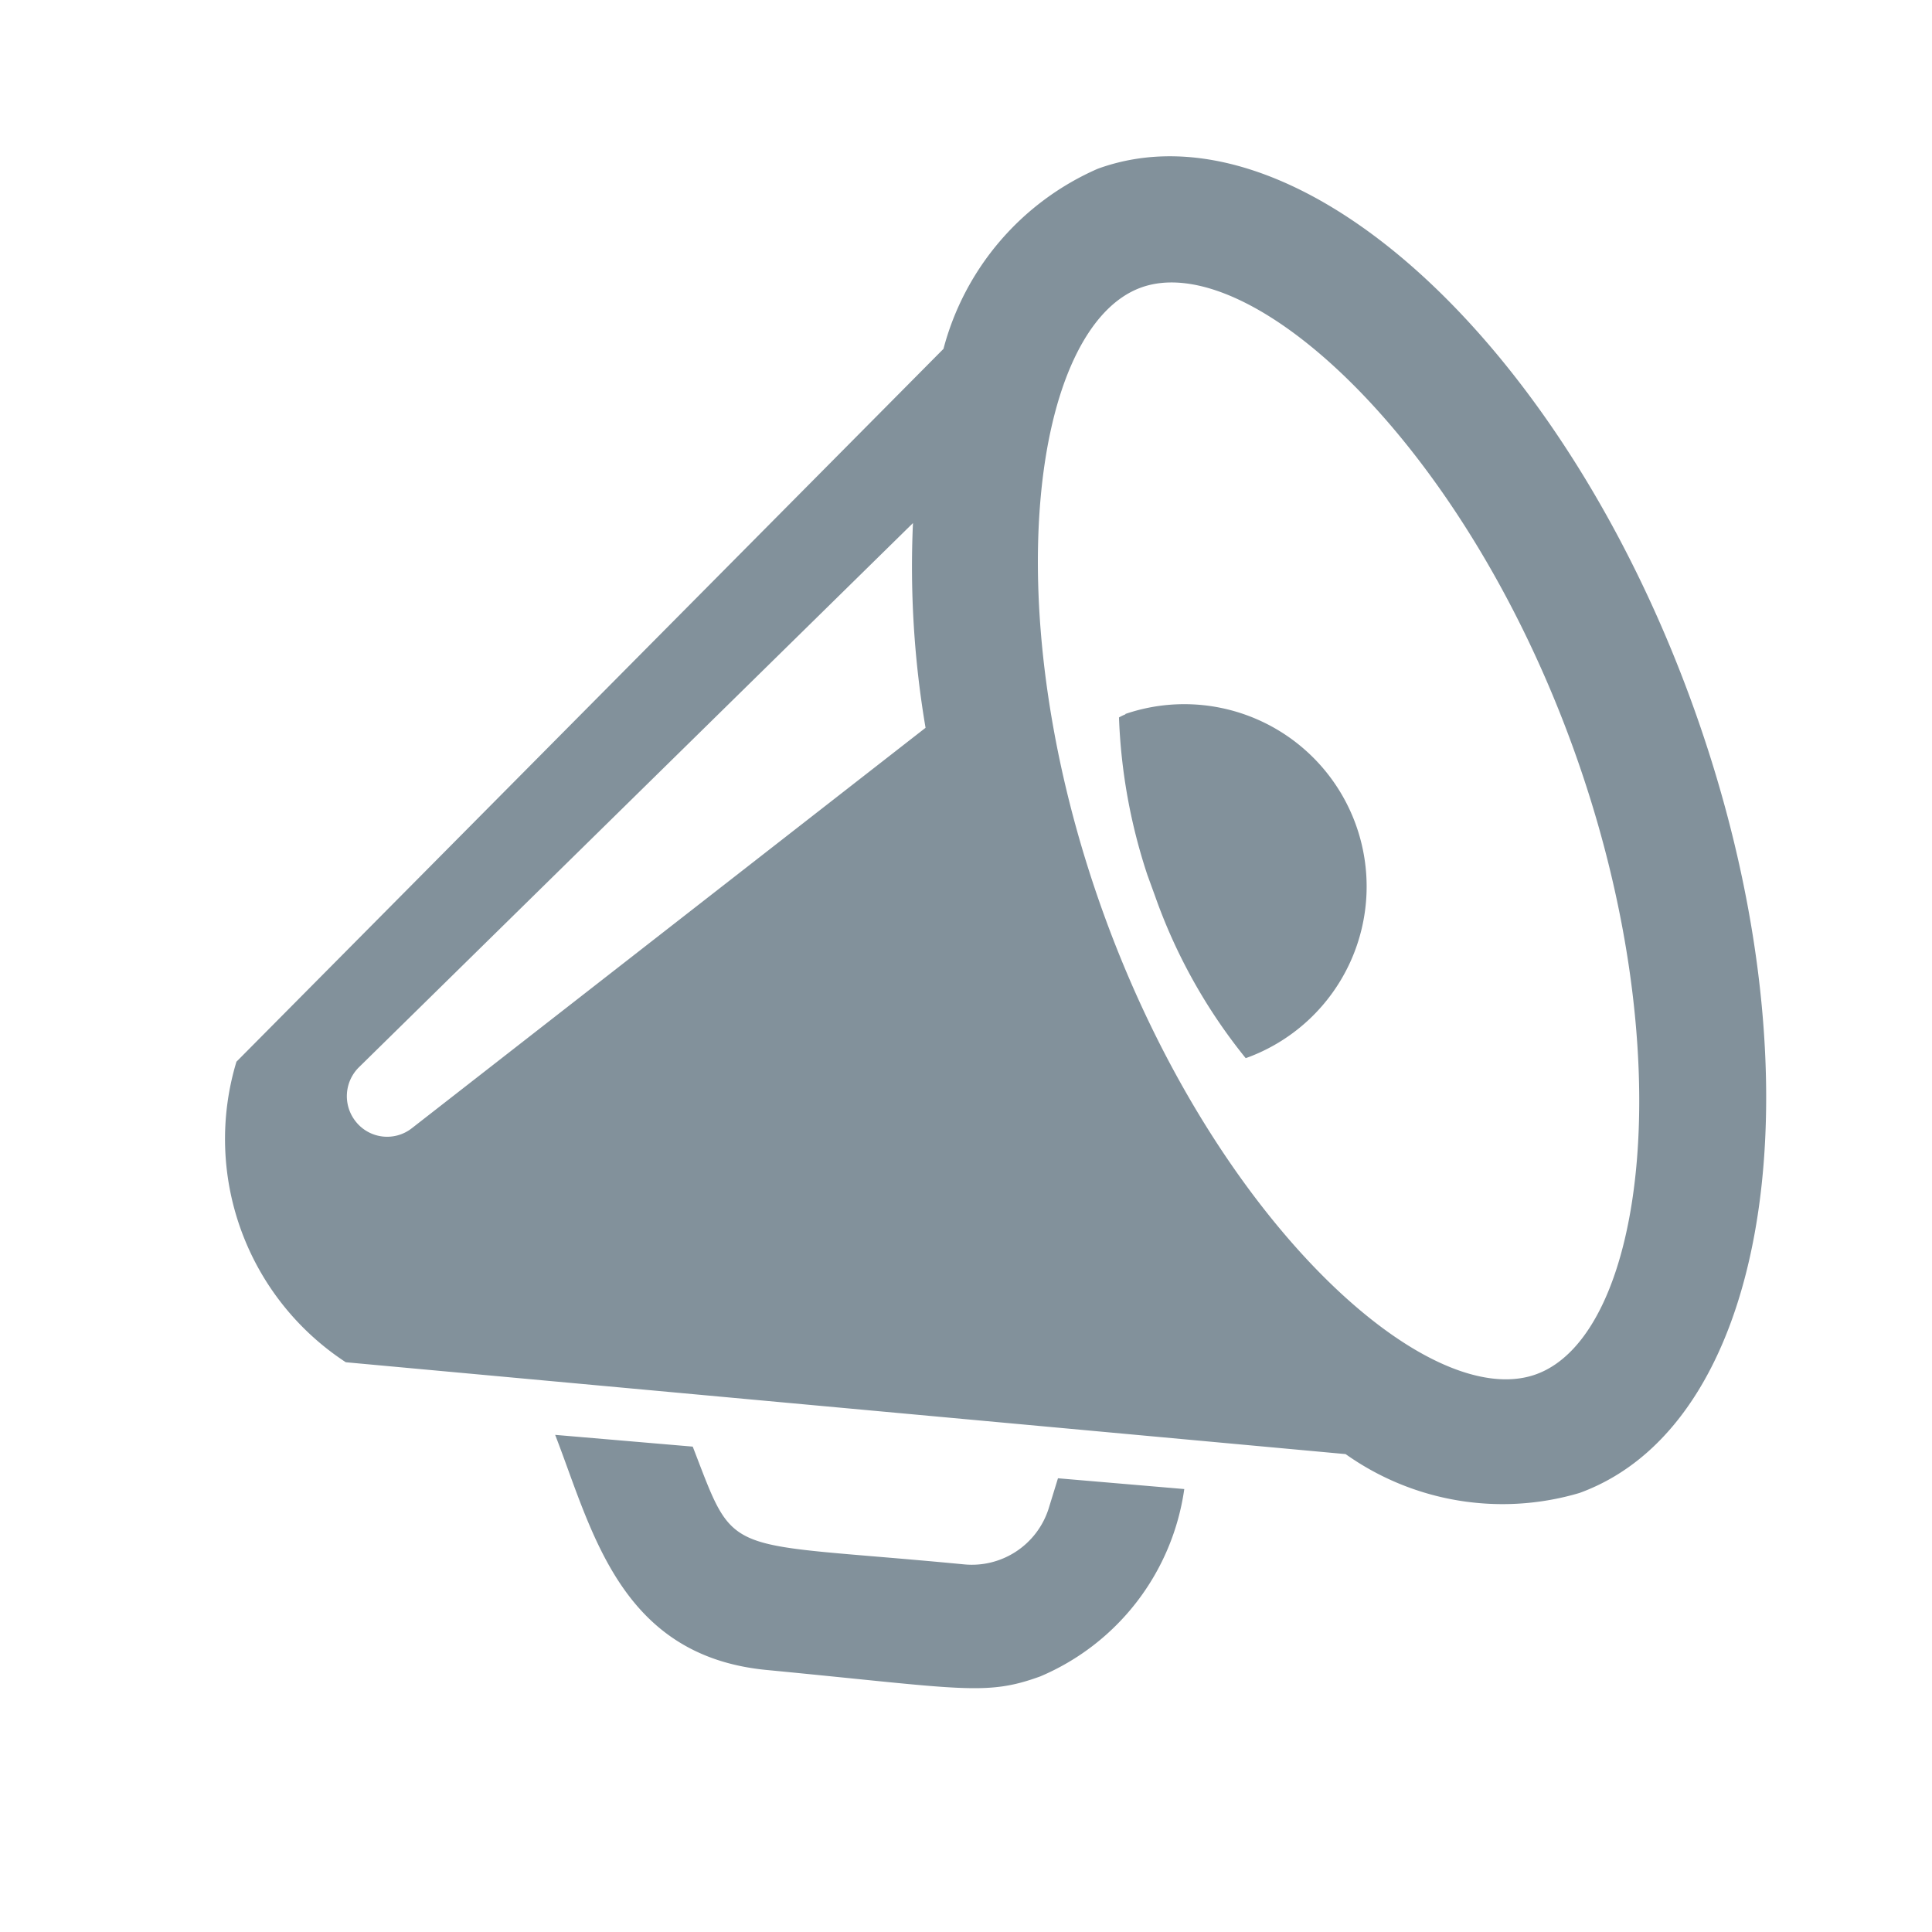 <svg xmlns="http://www.w3.org/2000/svg" width="24" height="24" viewBox="0 0 24.685 23.658">
  <path id="Path_3909" data-name="Path 3909" d="M11.48,20.7a1.029,1.029,0,0,1-1.254.3c-2.836-1.352-2.714-1.038-2.746-2.6l-1.6-.742c.028,1.3-.192,2.934,1.512,3.746,2.277,1.085,2.512,1.272,3.258,1.272a3.067,3.067,0,0,0,2.545-1.62l-1.469-.681ZM17.922,4.83a3.478,3.478,0,0,0-2.638,1.488l-11.6,5.469a3.408,3.408,0,0,0,0,4.085l11.6,5.469a3.463,3.463,0,0,0,2.638,1.488c2.653,0,4.8-4.028,4.8-9S20.574,4.83,17.922,4.83Zm-4.507,5.958L5.5,13.351a.511.511,0,0,1-.648-.333.519.519,0,0,1,.277-.629l9.028-4.113A12.305,12.305,0,0,0,13.414,10.788Zm4.507,10.427c-1.469,0-3.183-3.225-3.183-7.385s1.709-7.385,3.183-7.385S21.1,9.67,21.1,13.83,19.4,21.215,17.922,21.215ZM15.87,11.5a.575.575,0,0,0-.089.009,7.209,7.209,0,0,0-.347,2.014c0,.094,0,.188,0,.286a6.98,6.98,0,0,0,.38,2.343c.019,0,.038,0,.061,0a2.329,2.329,0,0,0,0-4.657Z" transform="matrix(0.94, -0.342, 0.342, 0.94, -4.473, 3.232)" fill="#82919b"/>
</svg>
